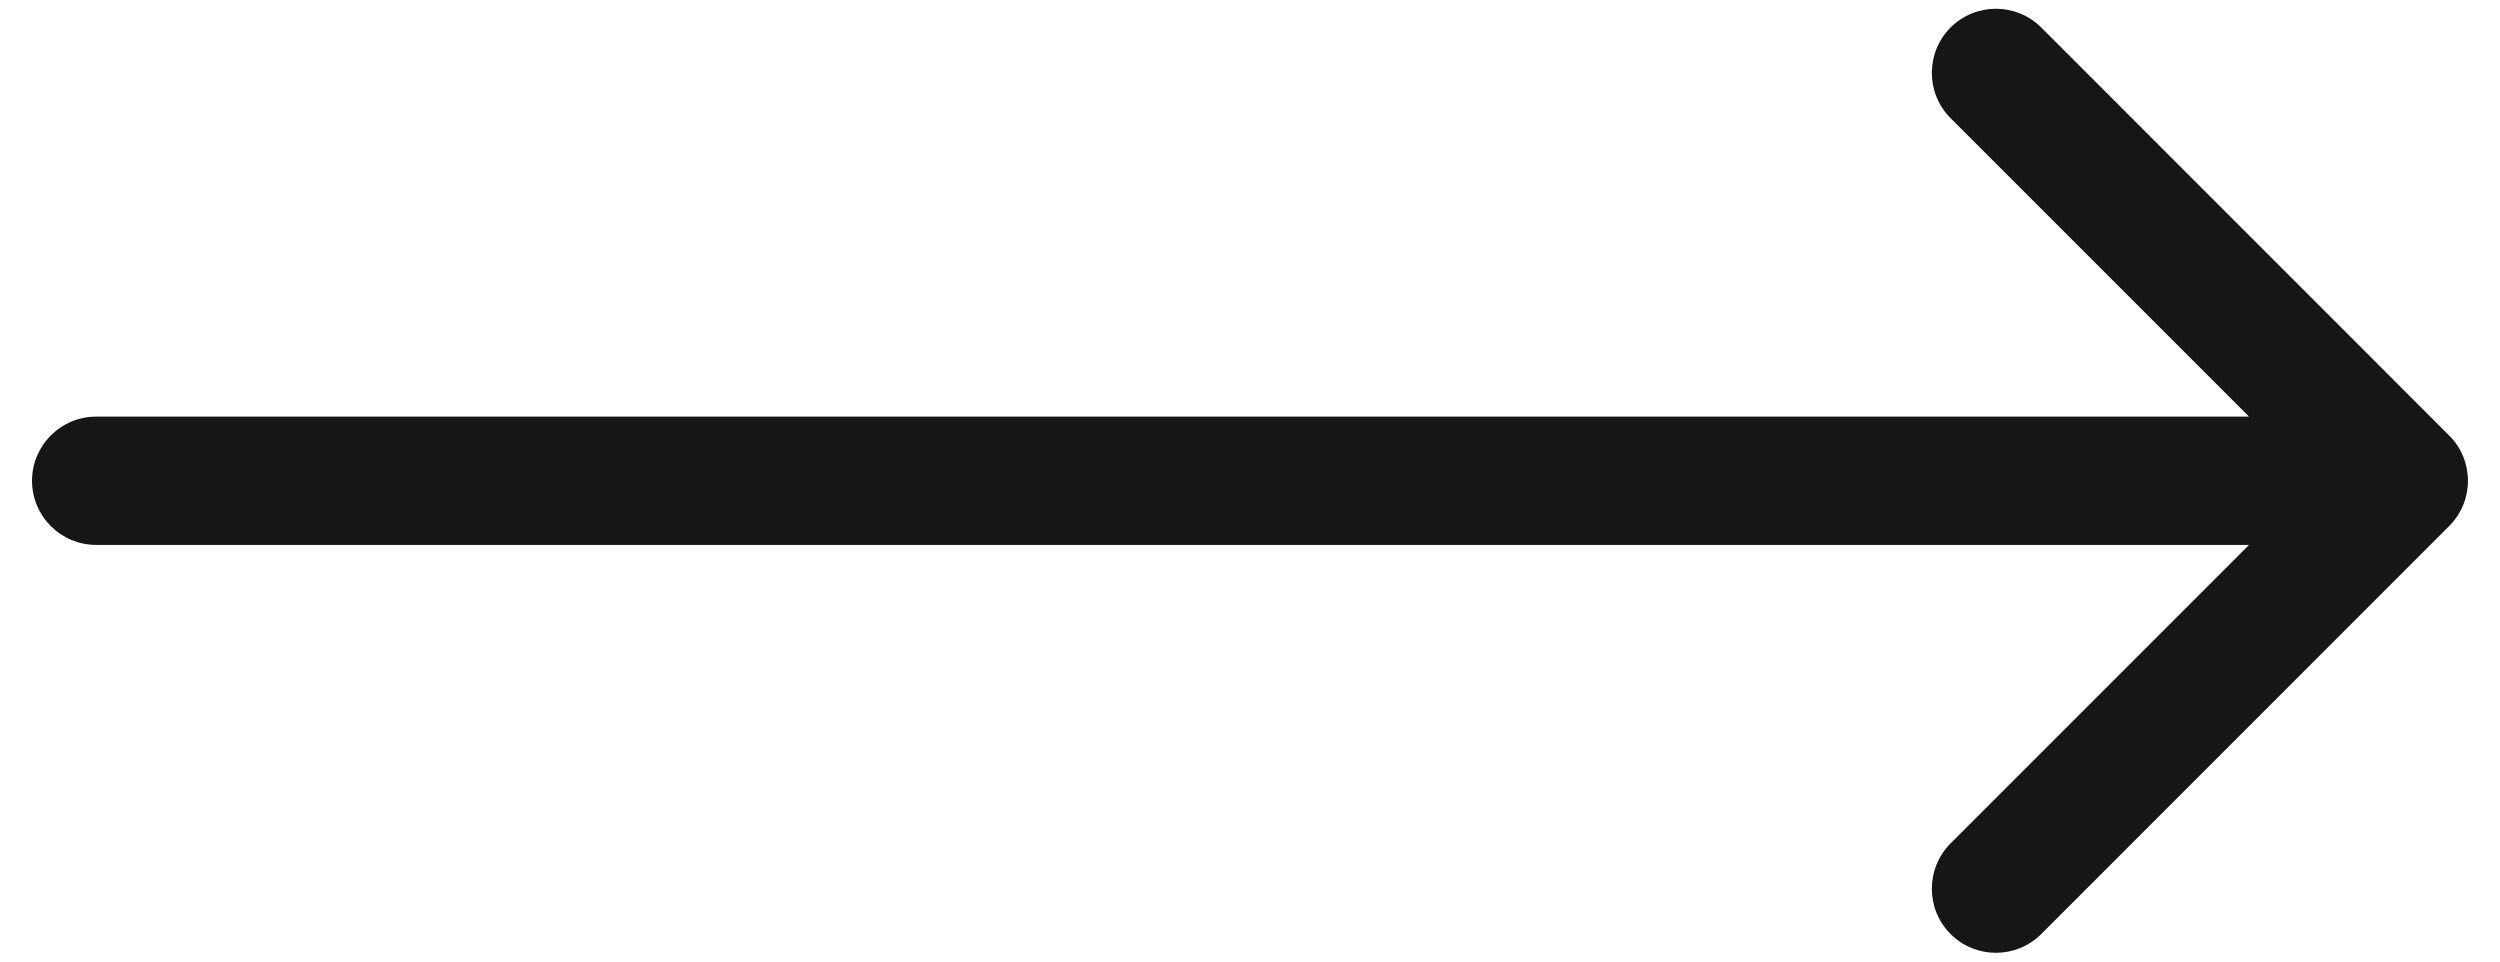 <svg width="26" height="10" viewBox="0 0 26 10" fill="none" xmlns="http://www.w3.org/2000/svg">
<path fill-rule="evenodd" clip-rule="evenodd" d="M25.471 5.471C25.732 5.211 25.732 4.789 25.471 4.529L21.229 0.286C20.968 0.026 20.546 0.026 20.286 0.286C20.026 0.546 20.026 0.968 20.286 1.229L23.39 4.333L1 4.333C0.632 4.333 0.333 4.632 0.333 5C0.333 5.368 0.632 5.667 1 5.667L23.39 5.667L20.286 8.771C20.026 9.032 20.026 9.454 20.286 9.714C20.546 9.974 20.968 9.974 21.229 9.714L25.471 5.471Z" fill="#151616"/>
</svg>